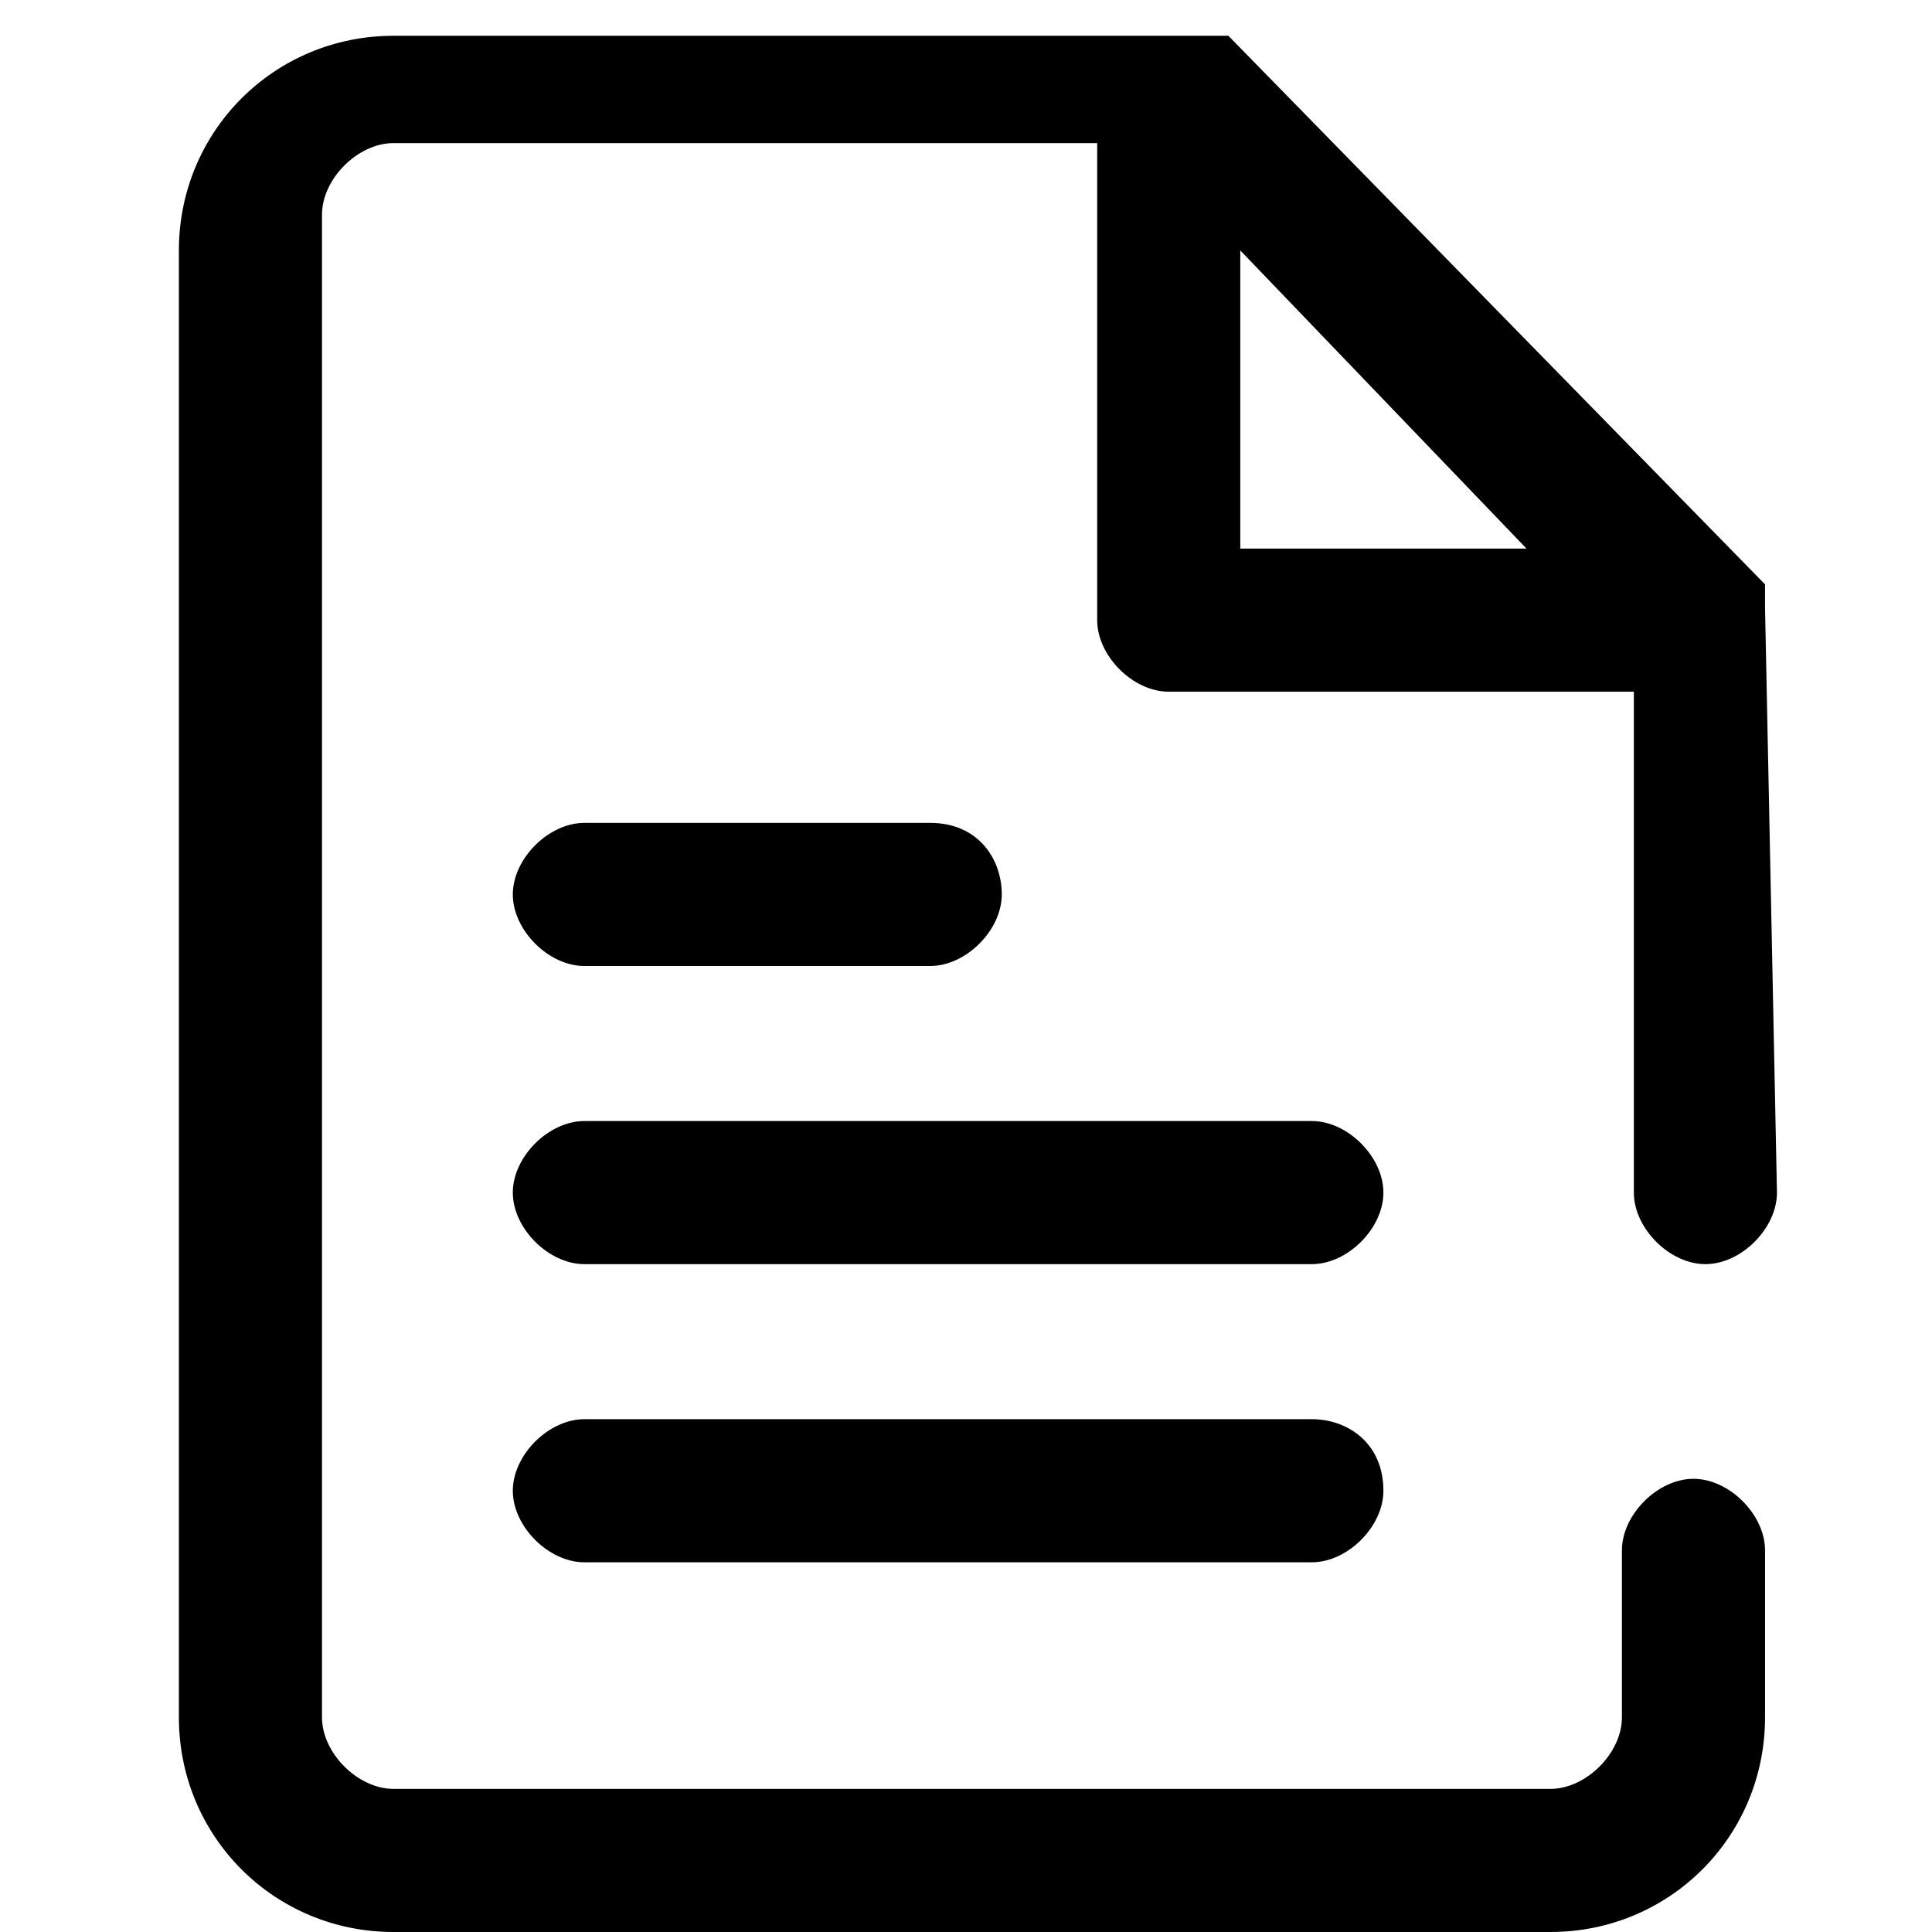 <?xml version="1.0" standalone="no"?><!DOCTYPE svg PUBLIC "-//W3C//DTD SVG 1.1//EN" "http://www.w3.org/Graphics/SVG/1.1/DTD/svg11.dtd"><svg t="1659341501925" class="icon" viewBox="0 0 1024 1024" version="1.1" xmlns="http://www.w3.org/2000/svg" p-id="3427" xmlns:xlink="http://www.w3.org/1999/xlink" width="200" height="200"><defs><style type="text/css">@font-face { font-family: feedback-iconfont; src: url("//at.alicdn.com/t/font_1031158_u69w8yhxdu.woff2?t=1630033759944") format("woff2"), url("//at.alicdn.com/t/font_1031158_u69w8yhxdu.woff?t=1630033759944") format("woff"), url("//at.alicdn.com/t/font_1031158_u69w8yhxdu.ttf?t=1630033759944") format("truetype"); }
</style></defs><path d="M695.309 594.173H309.728c-18.963 0-37.926 18.963-37.926 37.926s18.963 37.926 37.926 37.926h385.58c18.963 0 37.926-18.963 37.926-37.926s-18.963-37.926-37.926-37.926zM309.728 512h183.309c18.963 0 37.926-18.963 37.926-37.926s-12.642-37.926-37.926-37.926H309.728c-18.963 0-37.926 18.963-37.926 37.926s18.963 37.926 37.926 37.926z m385.58 240.198H309.728c-18.963 0-37.926 18.963-37.926 37.926s18.963 37.926 37.926 37.926h385.58c18.963 0 37.926-18.963 37.926-37.926 0-25.284-18.963-37.926-37.926-37.926z" p-id="3428"></path><path d="M935.506 322.37V316.049v-6.321L651.062 18.963h-6.321H208.593c-63.21 0-113.778 50.568-113.778 113.778v777.481c0 63.21 50.568 113.778 113.778 113.778h613.136c63.21 0 113.778-50.568 113.778-113.778V821.728c0-18.963-18.963-37.926-37.926-37.926s-37.926 18.963-37.926 37.926v88.494c0 18.963-18.963 37.926-37.926 37.926H208.593c-18.963 0-37.926-18.963-37.926-37.926V113.778c0-18.963 18.963-37.926 37.926-37.926h372.938v252.84c0 18.963 18.963 37.926 37.926 37.926h246.519V632.099c0 18.963 18.963 37.926 37.926 37.926s37.926-18.963 37.926-37.926l-6.321-309.728c0 6.321 0 6.321 0 0z m-278.123-31.605V132.741l151.704 158.025h-151.704z" p-id="3429"></path></svg>